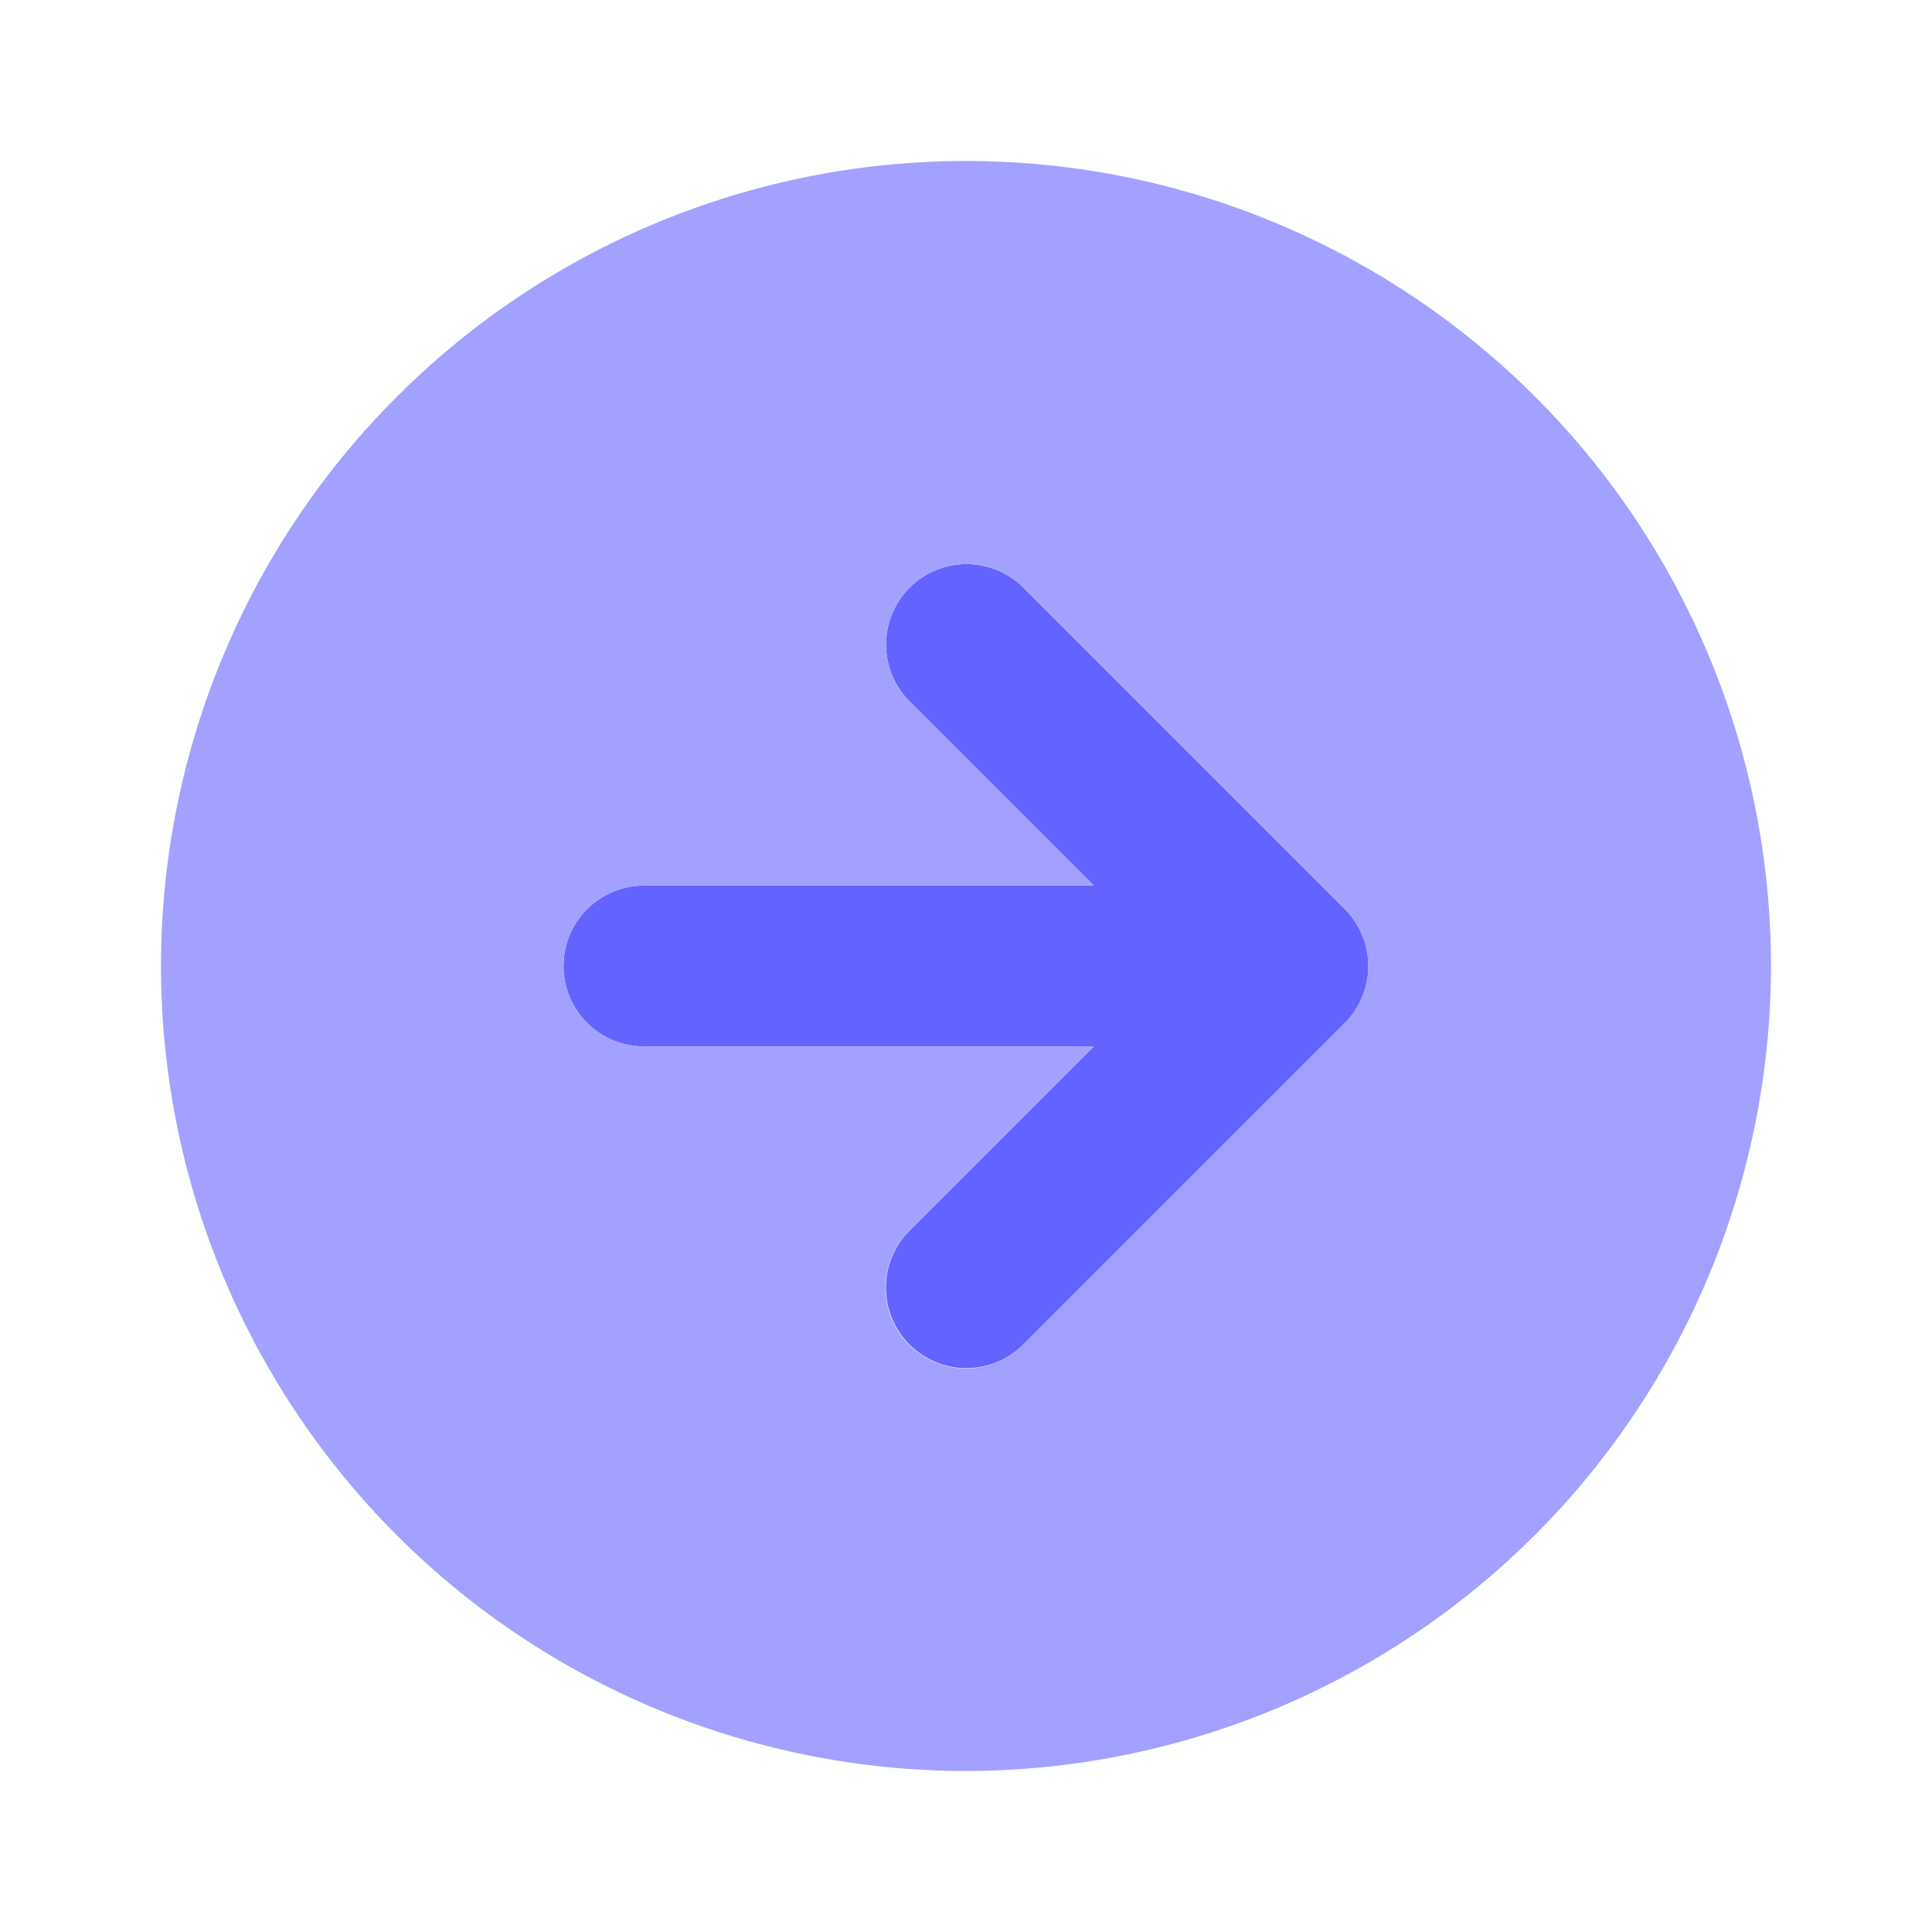 <svg width="24" height="24" viewBox="0 0 24 24" fill="none" xmlns="http://www.w3.org/2000/svg">
<path d="M12.707 16.707L16.707 12.708C16.893 12.52 16.998 12.265 16.998 12C16.998 11.735 16.893 11.481 16.707 11.293L12.707 7.293C12.519 7.109 12.265 7.006 12.002 7.007C11.738 7.008 11.486 7.113 11.299 7.3C11.113 7.486 11.008 7.739 11.007 8.002C11.005 8.266 11.108 8.519 11.293 8.707L13.586 11H8C7.735 11 7.48 11.106 7.293 11.293C7.105 11.481 7 11.735 7 12C7 12.265 7.105 12.52 7.293 12.707C7.48 12.895 7.735 13 8 13H13.586L11.293 15.293C11.107 15.481 11.004 15.735 11.005 15.999C11.005 16.263 11.111 16.516 11.297 16.703C11.484 16.89 11.737 16.995 12.001 16.996C12.265 16.997 12.519 16.893 12.707 16.707Z" fill="#6563FF"/>
<path d="M22 12C22 10.022 21.413 8.089 20.315 6.444C19.216 4.8 17.654 3.518 15.827 2.761C14 2.004 11.989 1.806 10.049 2.192C8.109 2.578 6.327 3.53 4.929 4.929C3.53 6.327 2.578 8.109 2.192 10.049C1.806 11.989 2.004 14 2.761 15.827C3.518 17.654 4.8 19.216 6.444 20.315C8.089 21.413 10.022 22 12 22C14.651 21.997 17.193 20.942 19.068 19.068C20.942 17.193 21.997 14.651 22 12ZM11.293 16.707C11.2 16.614 11.126 16.504 11.076 16.383C11.026 16.261 11 16.131 11 16C11 15.869 11.026 15.739 11.076 15.617C11.126 15.496 11.2 15.386 11.293 15.293L13.586 13H8C7.735 13 7.48 12.895 7.293 12.707C7.105 12.52 7 12.265 7 12C7 11.735 7.105 11.48 7.293 11.293C7.48 11.105 7.735 11 8 11H13.586L11.293 8.707C11.108 8.519 11.005 8.265 11.007 8.002C11.008 7.738 11.113 7.486 11.299 7.299C11.486 7.113 11.738 7.008 12.002 7.007C12.265 7.005 12.519 7.108 12.707 7.293L16.707 11.293C16.893 11.481 16.998 11.735 16.998 12C16.998 12.265 16.893 12.519 16.707 12.707L12.707 16.707C12.614 16.8 12.504 16.873 12.383 16.924C12.261 16.974 12.131 17 12 17C11.869 17 11.739 16.974 11.617 16.924C11.496 16.873 11.386 16.8 11.293 16.707Z" fill="#A2A1FF"/>
</svg>
